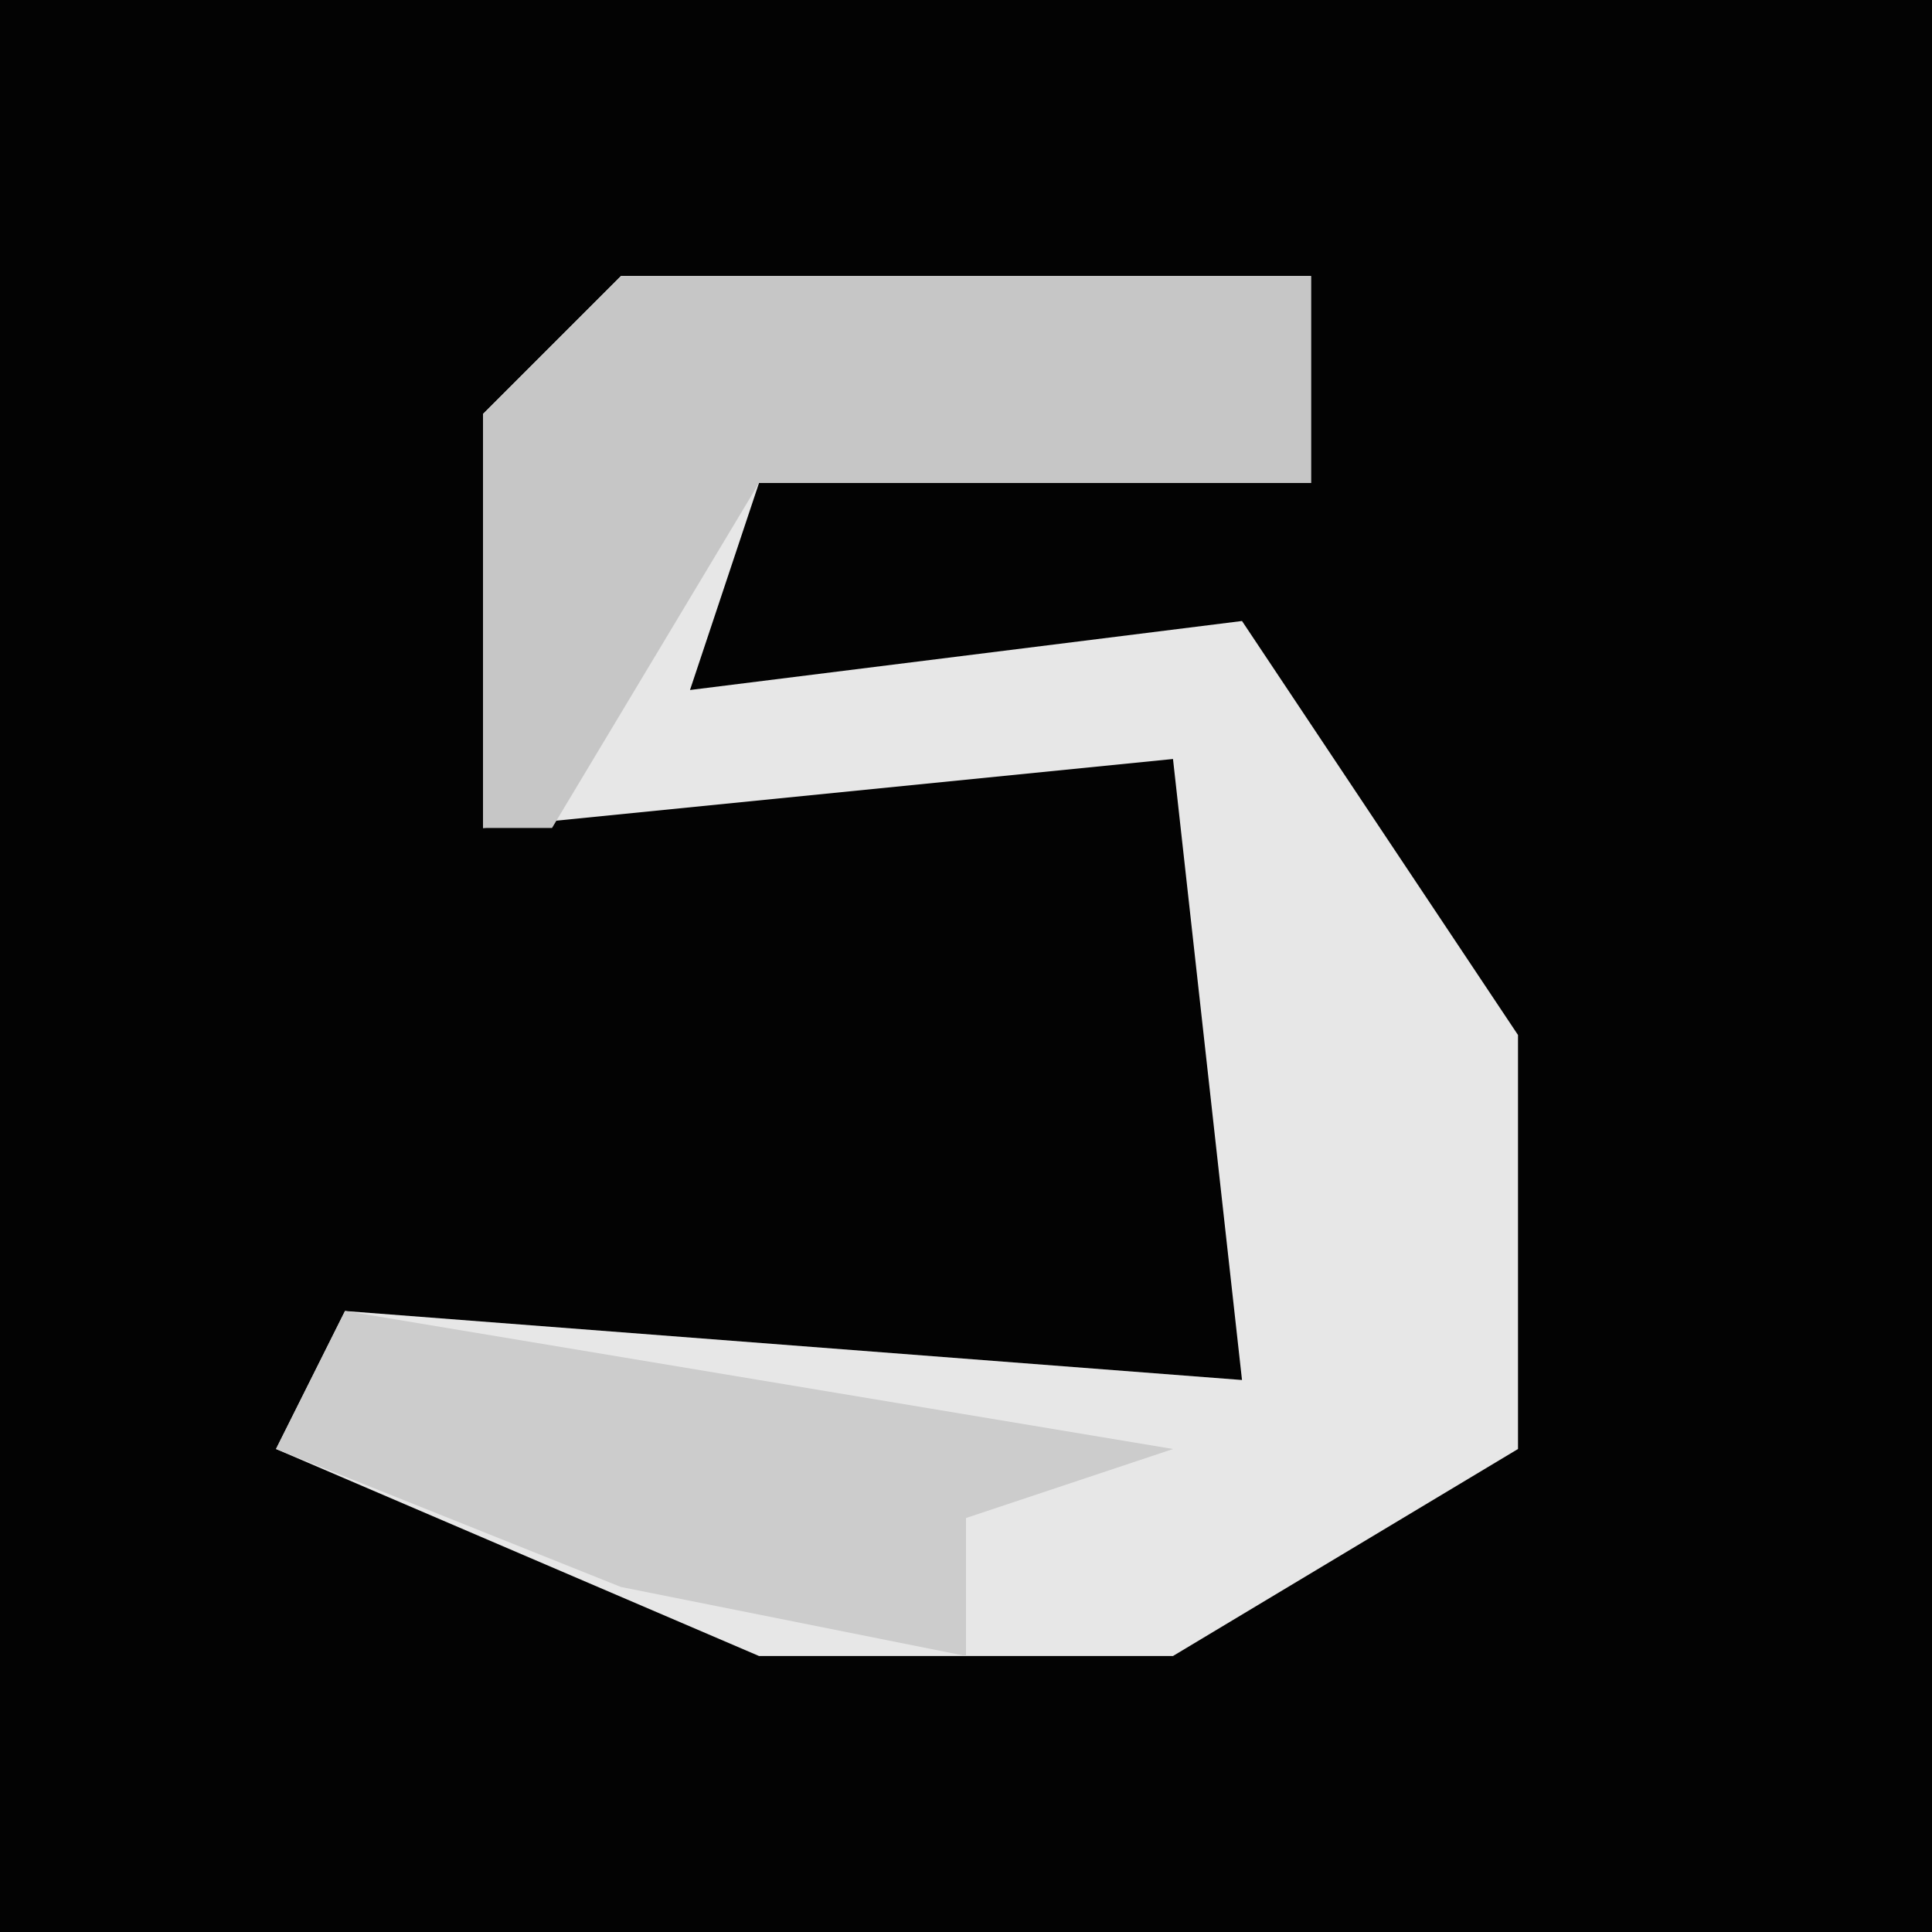 <?xml version="1.0" encoding="UTF-8"?>
<svg version="1.1" xmlns="http://www.w3.org/2000/svg" width="28" height="28">
<path d="M0,0 L28,0 L28,28 L0,28 Z " fill="#030303" transform="translate(0,0)"/>
<path d="M0,0 L10,0 L10,3 L2,3 L1,6 L9,5 L13,11 L13,17 L8,20 L2,20 L-5,17 L-4,15 L9,16 L8,7 L-2,8 L-2,2 Z " fill="#E7E7E7" transform="translate(9,4)"/>
<path d="M0,0 L10,0 L10,3 L2,3 L-1,8 L-2,8 L-2,2 Z " fill="#C6C6C6" transform="translate(9,4)"/>
<path d="M0,0 L6,1 L12,2 L9,3 L9,5 L4,4 L-1,2 Z " fill="#CCCCCC" transform="translate(5,19)"/>
</svg>
